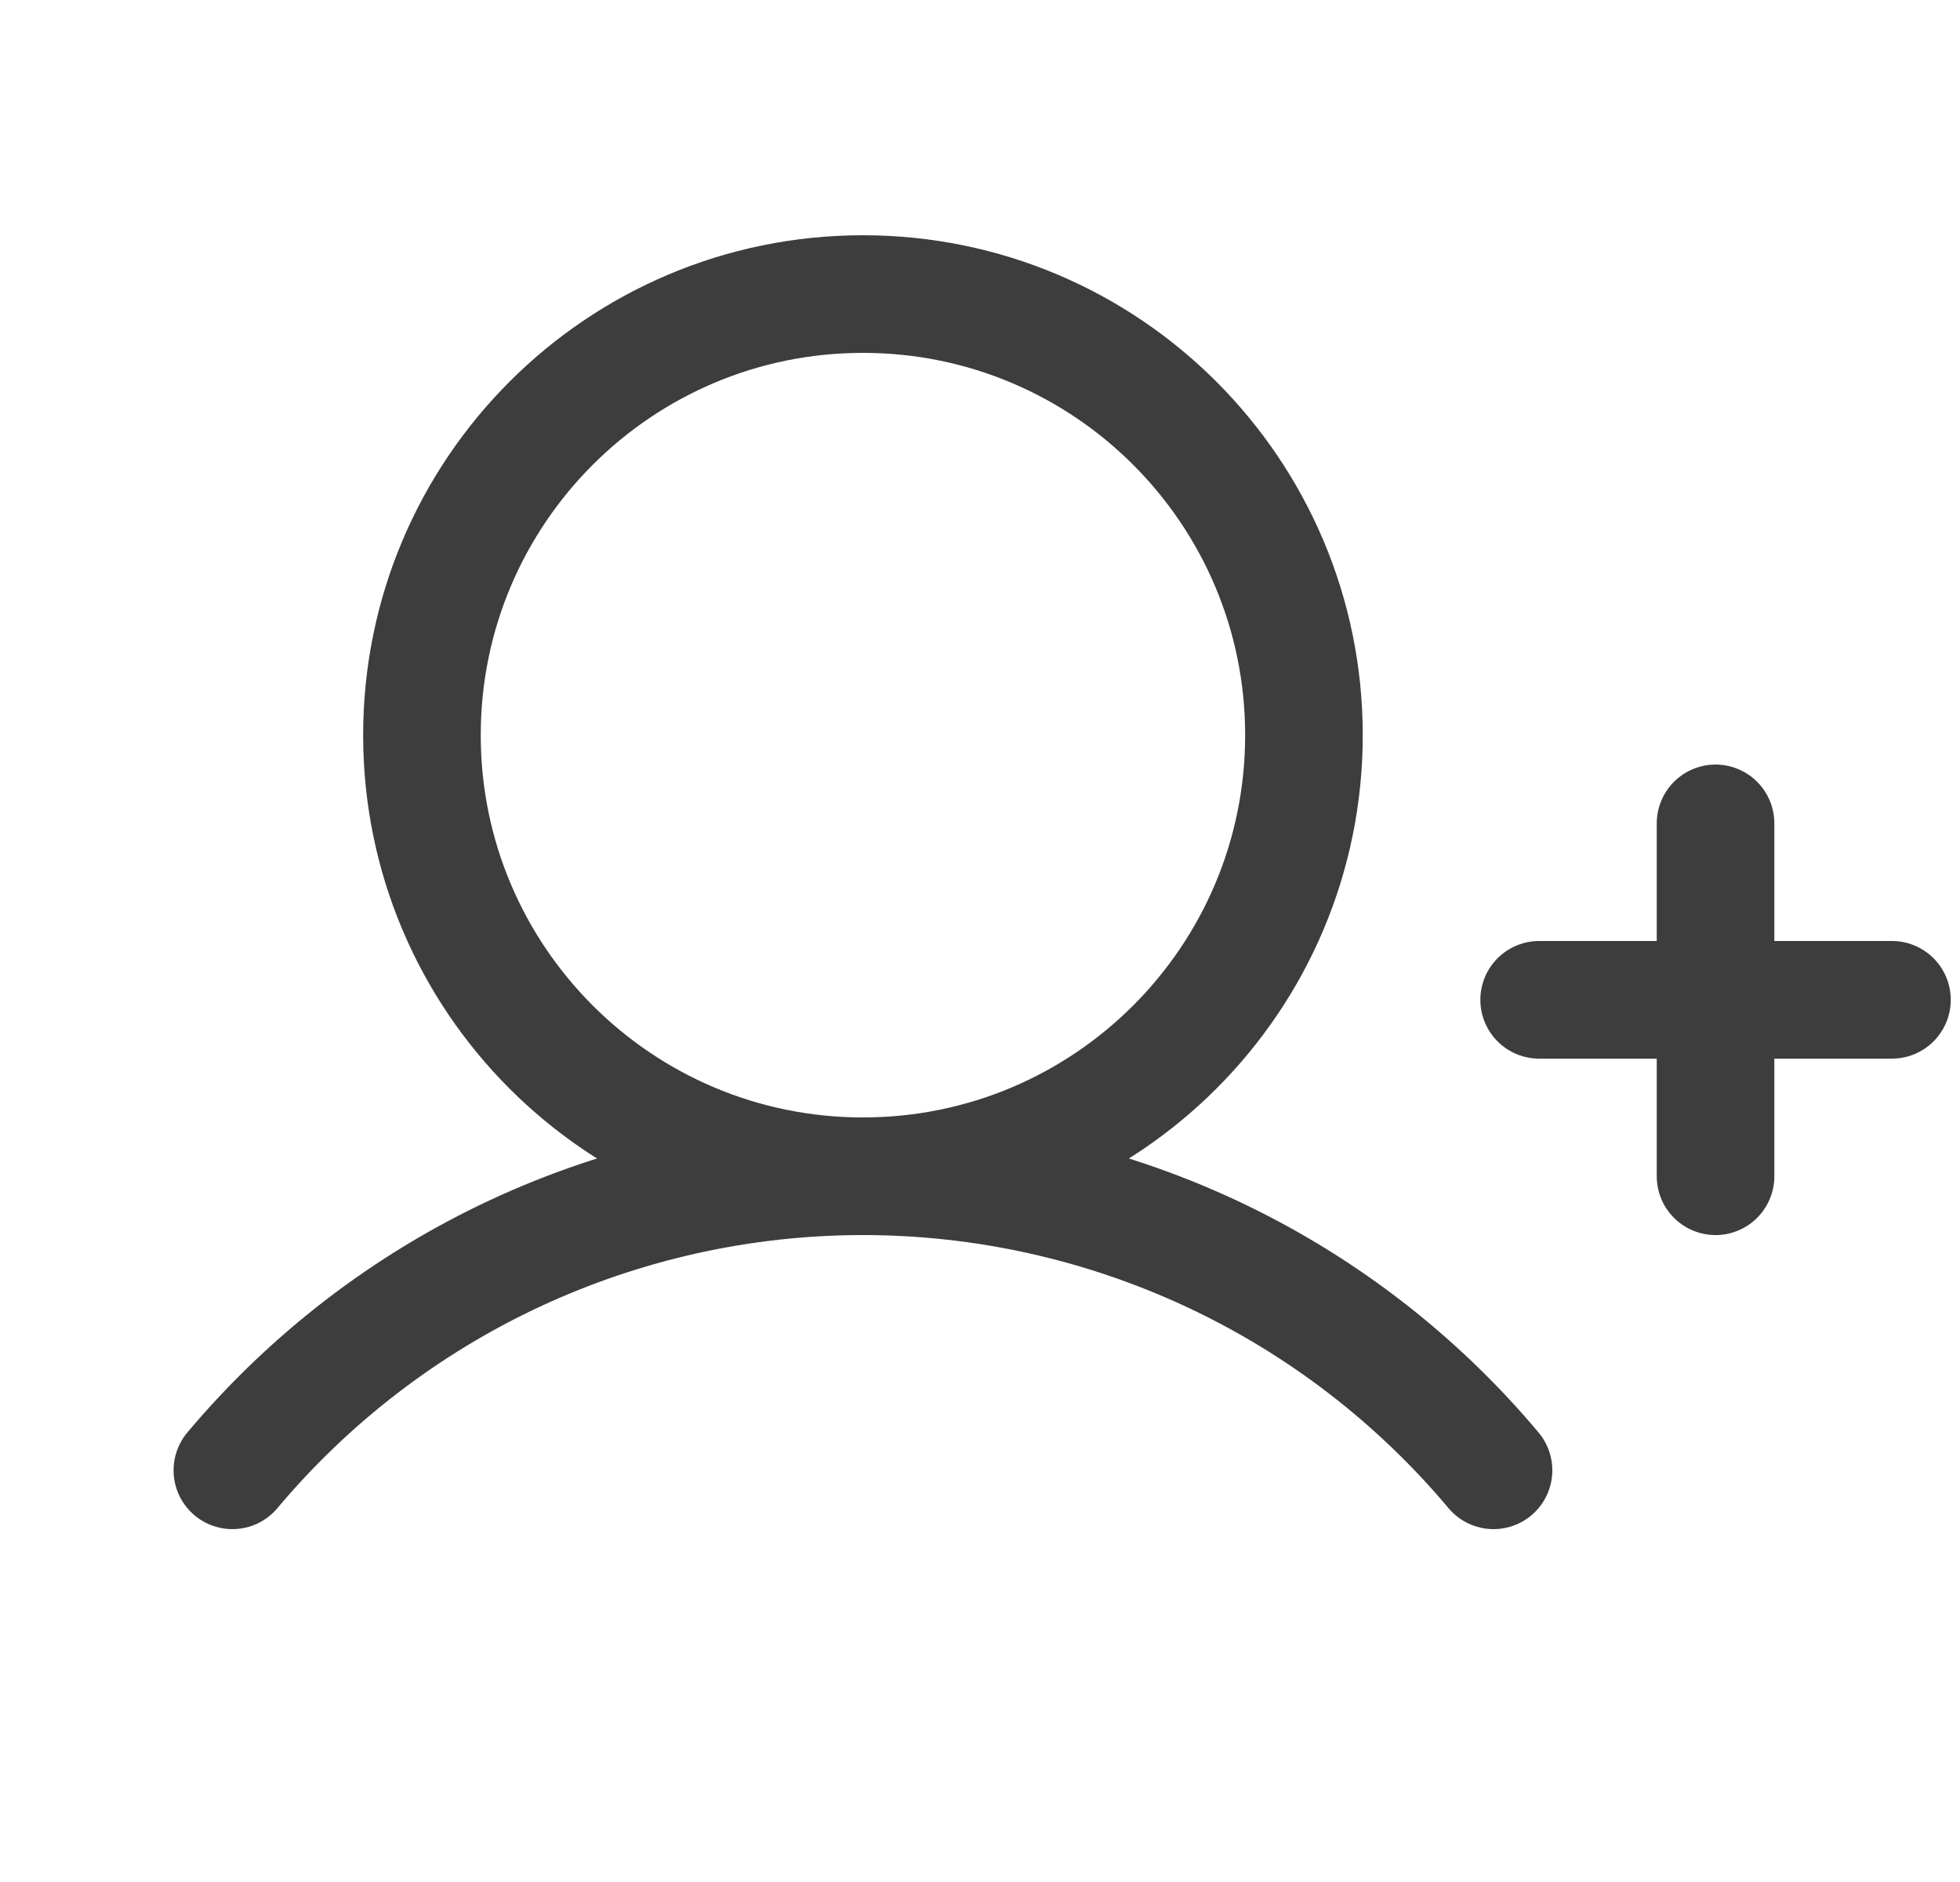 <svg width="25" height="24" viewBox="0 0 25 24" fill="none" xmlns="http://www.w3.org/2000/svg">
<path d="M19.632 12.75H24.132M21.882 10.5V15M11.007 15C14.114 15 16.632 12.482 16.632 9.375C16.632 6.268 14.114 3.75 11.007 3.75C7.901 3.75 5.382 6.268 5.382 9.375C5.382 12.482 7.901 15 11.007 15ZM11.007 15C9.474 15 7.96 15.336 6.57 15.983C5.181 16.631 3.95 17.576 2.964 18.75M11.007 15C12.54 15 14.055 15.336 15.444 15.983C16.834 16.631 18.065 17.576 19.05 18.75" stroke="#3D3D3D" stroke-width="1.5" stroke-linecap="round" stroke-linejoin="round"/>
</svg>
